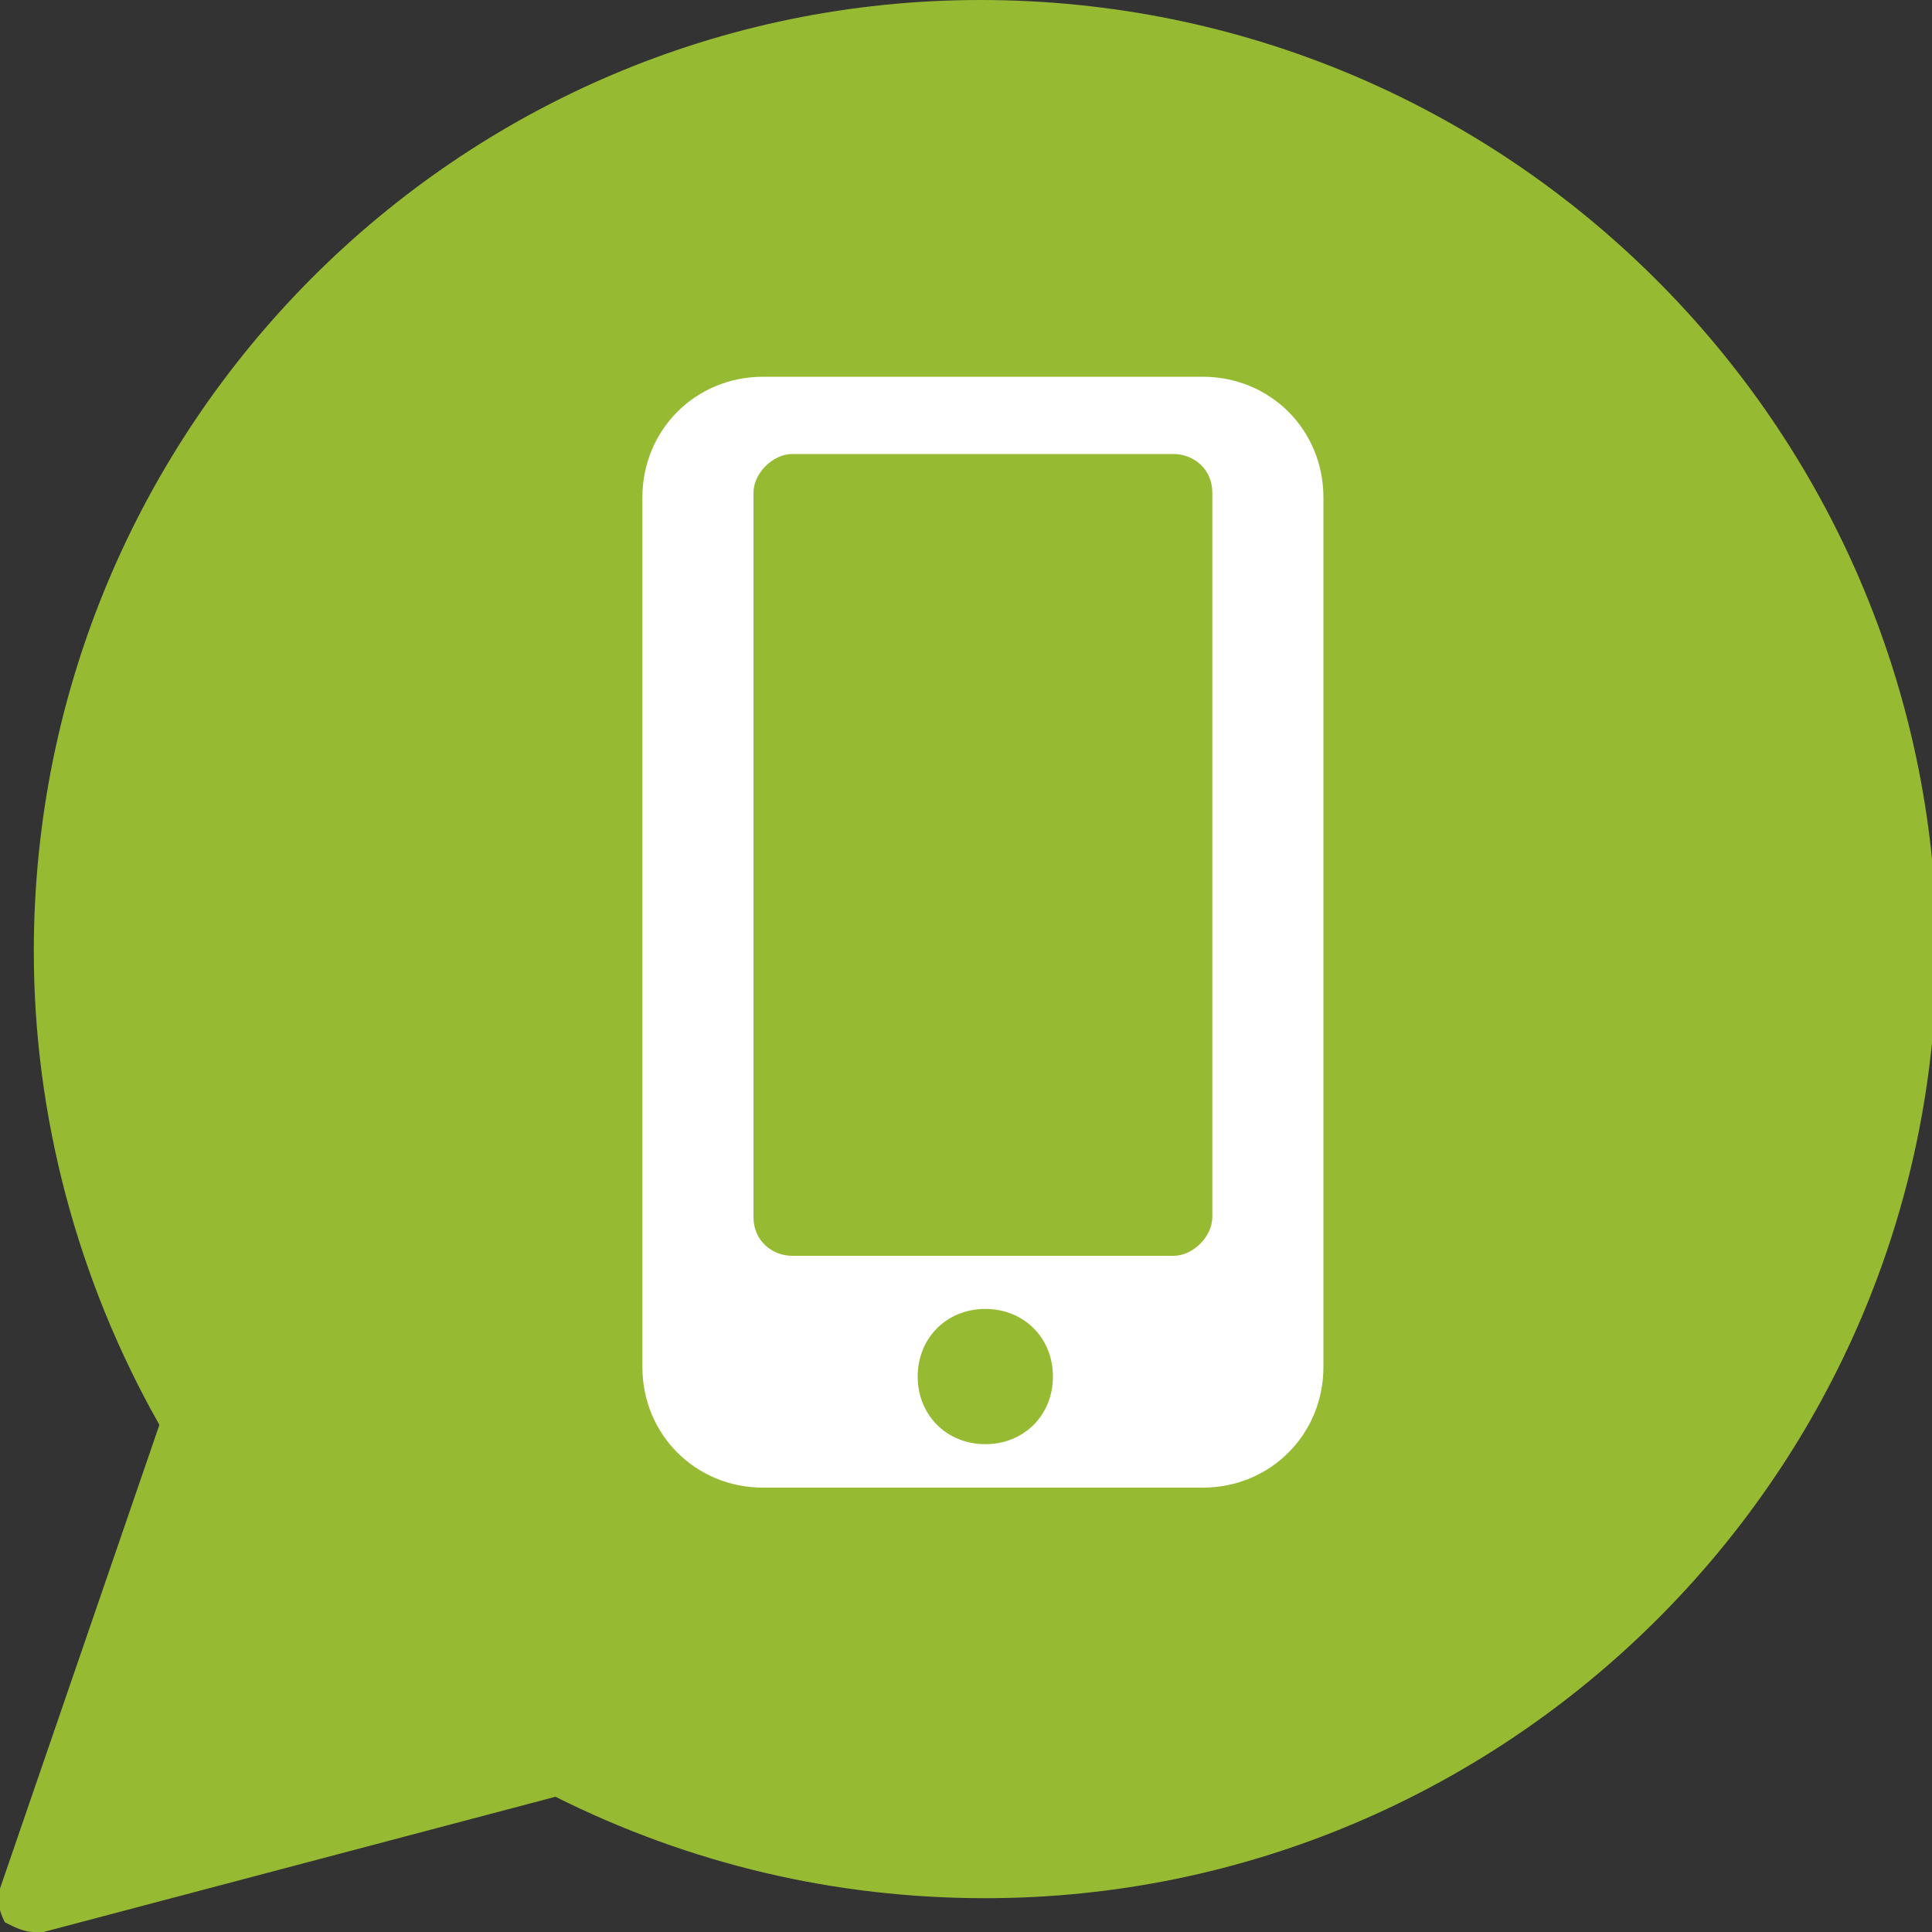 <svg xmlns="http://www.w3.org/2000/svg" viewBox="0 0 40 40"><rect x="0" y="0" width="40" height="40" fill="#333333" stroke="none"/><path fill="#97BA33" d="M20.3 0C9.5 0 .7 8.8.7 19.7c0 3.4.9 6.8 2.6 9.8L0 39.1c-.1.2 0 .5.1.7.2.1.4.2.6.2h.2l10.6-2.8c2.8 1.4 5.8 2.1 8.9 2.1 10.8 0 19.7-8.8 19.7-19.7C40 8.8 31.2 0 20.3 0"/><path fill="#FFF" d="M24.9 7.8h-9.1c-1.4 0-2.5 1.1-2.5 2.5v18c0 1.4 1.1 2.5 2.5 2.5h9.1c1.4 0 2.5-1.1 2.5-2.5v-18c0-1.4-1.1-2.5-2.5-2.5m-4.5 22.1c-.8 0-1.4-.6-1.4-1.4 0-.8.6-1.4 1.4-1.4.8 0 1.4.6 1.4 1.4 0 .8-.6 1.4-1.4 1.4m4.7-4.7c0 .4-.4.8-.8.8h-7.9c-.4 0-.8-.3-.8-.8v-15c0-.4.4-.8.8-.8h7.9c.4 0 .8.3.8.8v15z"/></svg>